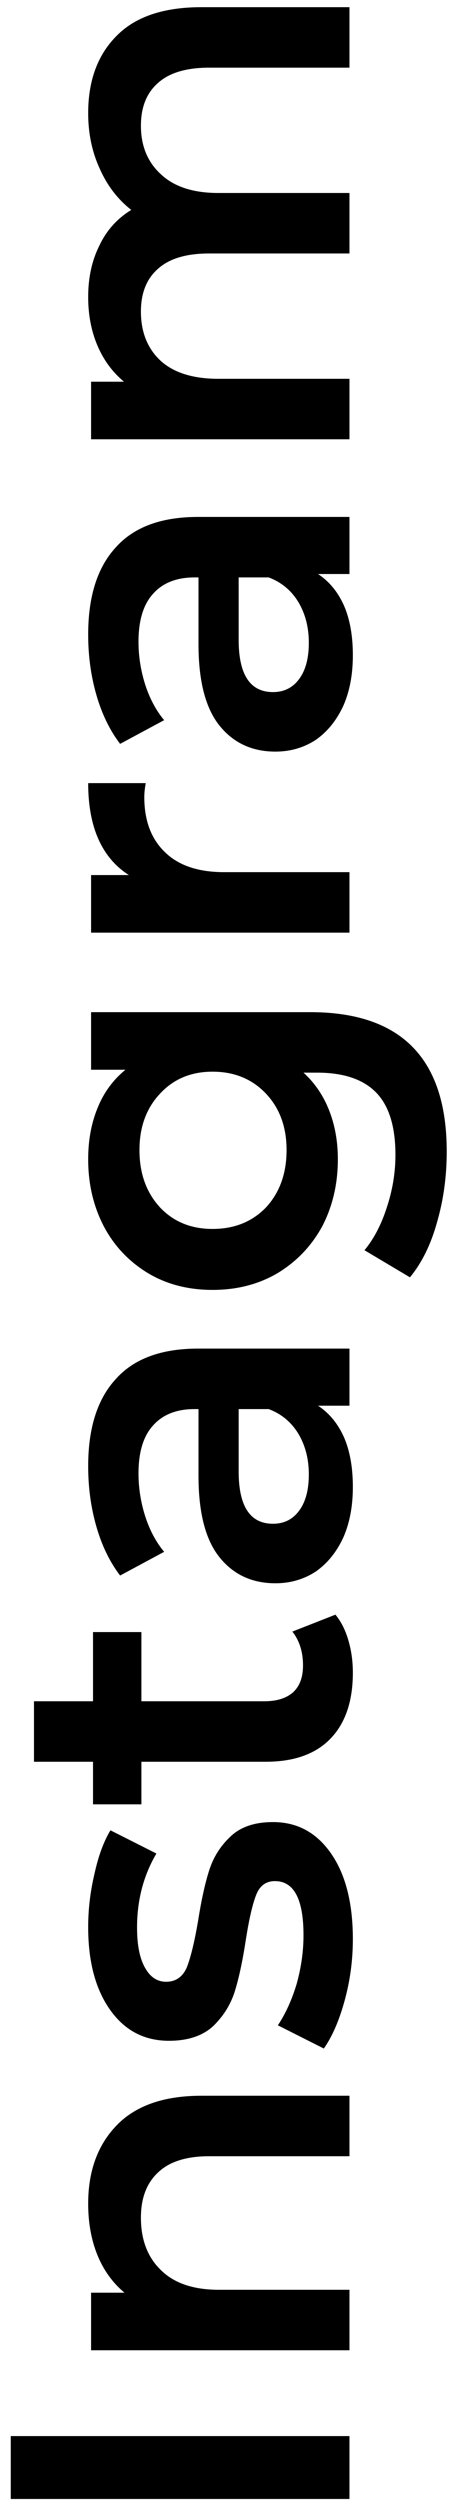 <svg width="17" height="93" viewBox="0 0 17 93" fill="none" xmlns="http://www.w3.org/2000/svg">
<path d="M0.4 92.959L0.4 90.619L13 90.619L13 92.959L0.4 92.959ZM3.28 81.973C3.28 80.761 3.634 79.789 4.342 79.057C5.05 78.325 6.1 77.959 7.492 77.959L13 77.959L13 80.209L7.78 80.209C6.94 80.209 6.31 80.407 5.89 80.803C5.458 81.199 5.242 81.763 5.242 82.495C5.242 83.323 5.494 83.977 5.998 84.457C6.49 84.937 7.204 85.177 8.14 85.177L13 85.177L13 87.427L3.388 87.427L3.388 85.285L4.63 85.285C4.186 84.913 3.85 84.445 3.622 83.881C3.394 83.317 3.28 82.681 3.28 81.973ZM13.126 72.135C13.126 72.915 13.024 73.677 12.82 74.421C12.616 75.165 12.358 75.759 12.046 76.203L10.336 75.339C10.624 74.907 10.858 74.391 11.038 73.791C11.206 73.179 11.29 72.579 11.29 71.991C11.29 70.647 10.936 69.975 10.228 69.975C9.892 69.975 9.658 70.149 9.526 70.497C9.394 70.833 9.268 71.379 9.148 72.135C9.028 72.927 8.89 73.575 8.734 74.079C8.578 74.571 8.308 75.003 7.924 75.375C7.528 75.735 6.982 75.915 6.286 75.915C5.374 75.915 4.648 75.537 4.108 74.781C3.556 74.013 3.28 72.981 3.28 71.685C3.28 71.025 3.358 70.365 3.514 69.705C3.658 69.045 3.856 68.505 4.108 68.085L5.818 68.949C5.338 69.765 5.098 70.683 5.098 71.703C5.098 72.363 5.2 72.867 5.404 73.215C5.596 73.551 5.854 73.719 6.178 73.719C6.538 73.719 6.796 73.539 6.952 73.179C7.096 72.807 7.234 72.237 7.366 71.469C7.486 70.701 7.624 70.071 7.78 69.579C7.936 69.087 8.2 68.667 8.572 68.319C8.944 67.959 9.472 67.779 10.156 67.779C11.056 67.779 11.776 68.169 12.316 68.949C12.856 69.729 13.126 70.791 13.126 72.135ZM12.478 60.063C12.694 60.327 12.856 60.651 12.964 61.035C13.072 61.407 13.126 61.803 13.126 62.223C13.126 63.279 12.85 64.095 12.298 64.671C11.746 65.247 10.942 65.535 9.886 65.535L5.26 65.535L5.26 67.119L3.46 67.119L3.46 65.535L1.264 65.535L1.264 63.285L3.46 63.285L3.46 60.711L5.26 60.711L5.26 63.285L9.832 63.285C10.3 63.285 10.66 63.171 10.912 62.943C11.152 62.715 11.272 62.385 11.272 61.953C11.272 61.449 11.14 61.029 10.876 60.693L12.478 60.063ZM3.28 54.54C3.28 53.124 3.622 52.044 4.306 51.3C4.978 50.544 5.998 50.166 7.366 50.166L13 50.166L13 52.29L11.83 52.29C12.25 52.566 12.574 52.962 12.802 53.478C13.018 53.982 13.126 54.594 13.126 55.314C13.126 56.034 13.006 56.664 12.766 57.204C12.514 57.744 12.172 58.164 11.74 58.464C11.296 58.752 10.798 58.896 10.246 58.896C9.382 58.896 8.692 58.578 8.176 57.942C7.648 57.294 7.384 56.28 7.384 54.9L7.384 52.416L7.24 52.416C6.568 52.416 6.052 52.62 5.692 53.028C5.332 53.424 5.152 54.018 5.152 54.81C5.152 55.35 5.236 55.884 5.404 56.412C5.572 56.928 5.806 57.366 6.106 57.726L4.468 58.608C4.084 58.104 3.79 57.498 3.586 56.79C3.382 56.082 3.28 55.332 3.28 54.54ZM11.488 54.846C11.488 54.282 11.362 53.784 11.11 53.352C10.846 52.908 10.474 52.596 9.994 52.416L8.878 52.416L8.878 54.738C8.878 56.034 9.304 56.682 10.156 56.682C10.564 56.682 10.888 56.52 11.128 56.196C11.368 55.872 11.488 55.422 11.488 54.846ZM3.388 37.651L11.542 37.651C14.926 37.651 16.618 39.379 16.618 42.835C16.618 43.759 16.498 44.635 16.258 45.463C16.03 46.291 15.694 46.975 15.25 47.515L13.558 46.507C13.906 46.087 14.182 45.559 14.386 44.923C14.602 44.275 14.71 43.621 14.71 42.961C14.71 41.905 14.47 41.131 13.99 40.639C13.51 40.147 12.778 39.901 11.794 39.901L11.29 39.901C11.71 40.285 12.028 40.753 12.244 41.305C12.46 41.857 12.568 42.463 12.568 43.123C12.568 44.035 12.376 44.863 11.992 45.607C11.596 46.339 11.044 46.921 10.336 47.353C9.628 47.773 8.818 47.983 7.906 47.983C6.994 47.983 6.19 47.773 5.494 47.353C4.786 46.921 4.24 46.339 3.856 45.607C3.472 44.863 3.28 44.035 3.28 43.123C3.28 42.427 3.394 41.797 3.622 41.233C3.85 40.657 4.198 40.177 4.666 39.793L3.388 39.793L3.388 37.651ZM10.66 42.781C10.66 41.929 10.408 41.233 9.904 40.693C9.388 40.141 8.722 39.865 7.906 39.865C7.102 39.865 6.448 40.141 5.944 40.693C5.44 41.233 5.188 41.929 5.188 42.781C5.188 43.645 5.44 44.353 5.944 44.905C6.448 45.445 7.102 45.715 7.906 45.715C8.722 45.715 9.388 45.445 9.904 44.905C10.408 44.353 10.66 43.645 10.66 42.781ZM4.792 32.551C3.784 31.903 3.28 30.763 3.28 29.131L5.422 29.131C5.386 29.323 5.368 29.497 5.368 29.653C5.368 30.529 5.626 31.213 6.142 31.705C6.646 32.197 7.378 32.443 8.338 32.443L13 32.443L13 34.693L3.388 34.693L3.388 32.551L4.792 32.551ZM3.28 23.603C3.28 22.187 3.622 21.107 4.306 20.363C4.978 19.607 5.998 19.229 7.366 19.229L13 19.229L13 21.353L11.83 21.353C12.25 21.629 12.574 22.025 12.802 22.541C13.018 23.045 13.126 23.657 13.126 24.377C13.126 25.097 13.006 25.727 12.766 26.267C12.514 26.807 12.172 27.227 11.74 27.527C11.296 27.815 10.798 27.959 10.246 27.959C9.382 27.959 8.692 27.641 8.176 27.005C7.648 26.357 7.384 25.343 7.384 23.963L7.384 21.479L7.24 21.479C6.568 21.479 6.052 21.683 5.692 22.091C5.332 22.487 5.152 23.081 5.152 23.873C5.152 24.413 5.236 24.947 5.404 25.475C5.572 25.991 5.806 26.429 6.106 26.789L4.468 27.671C4.084 27.167 3.79 26.561 3.586 25.853C3.382 25.145 3.28 24.395 3.28 23.603ZM11.488 23.909C11.488 23.345 11.362 22.847 11.11 22.415C10.846 21.971 10.474 21.659 9.994 21.479L8.878 21.479L8.878 23.801C8.878 25.097 9.304 25.745 10.156 25.745C10.564 25.745 10.888 25.583 11.128 25.259C11.368 24.935 11.488 24.485 11.488 23.909ZM3.28 4.209C3.28 2.997 3.634 2.037 4.342 1.329C5.038 0.621 6.088 0.267 7.492 0.267L13 0.267L13 2.517L7.78 2.517C6.94 2.517 6.31 2.703 5.89 3.075C5.458 3.447 5.242 3.981 5.242 4.677C5.242 5.433 5.494 6.039 5.998 6.495C6.49 6.951 7.198 7.179 8.122 7.179L13 7.179L13 9.429L7.78 9.429C6.94 9.429 6.31 9.615 5.89 9.987C5.458 10.359 5.242 10.893 5.242 11.589C5.242 12.357 5.488 12.969 5.98 13.425C6.472 13.869 7.186 14.091 8.122 14.091L13 14.091L13 16.341L3.388 16.341L3.388 14.199L4.612 14.199C4.18 13.839 3.85 13.389 3.622 12.849C3.394 12.309 3.28 11.709 3.28 11.049C3.28 10.329 3.418 9.693 3.694 9.141C3.958 8.577 4.354 8.133 4.882 7.809C4.378 7.413 3.988 6.903 3.712 6.279C3.424 5.655 3.28 4.965 3.28 4.209Z" fill="black"/>
</svg>
